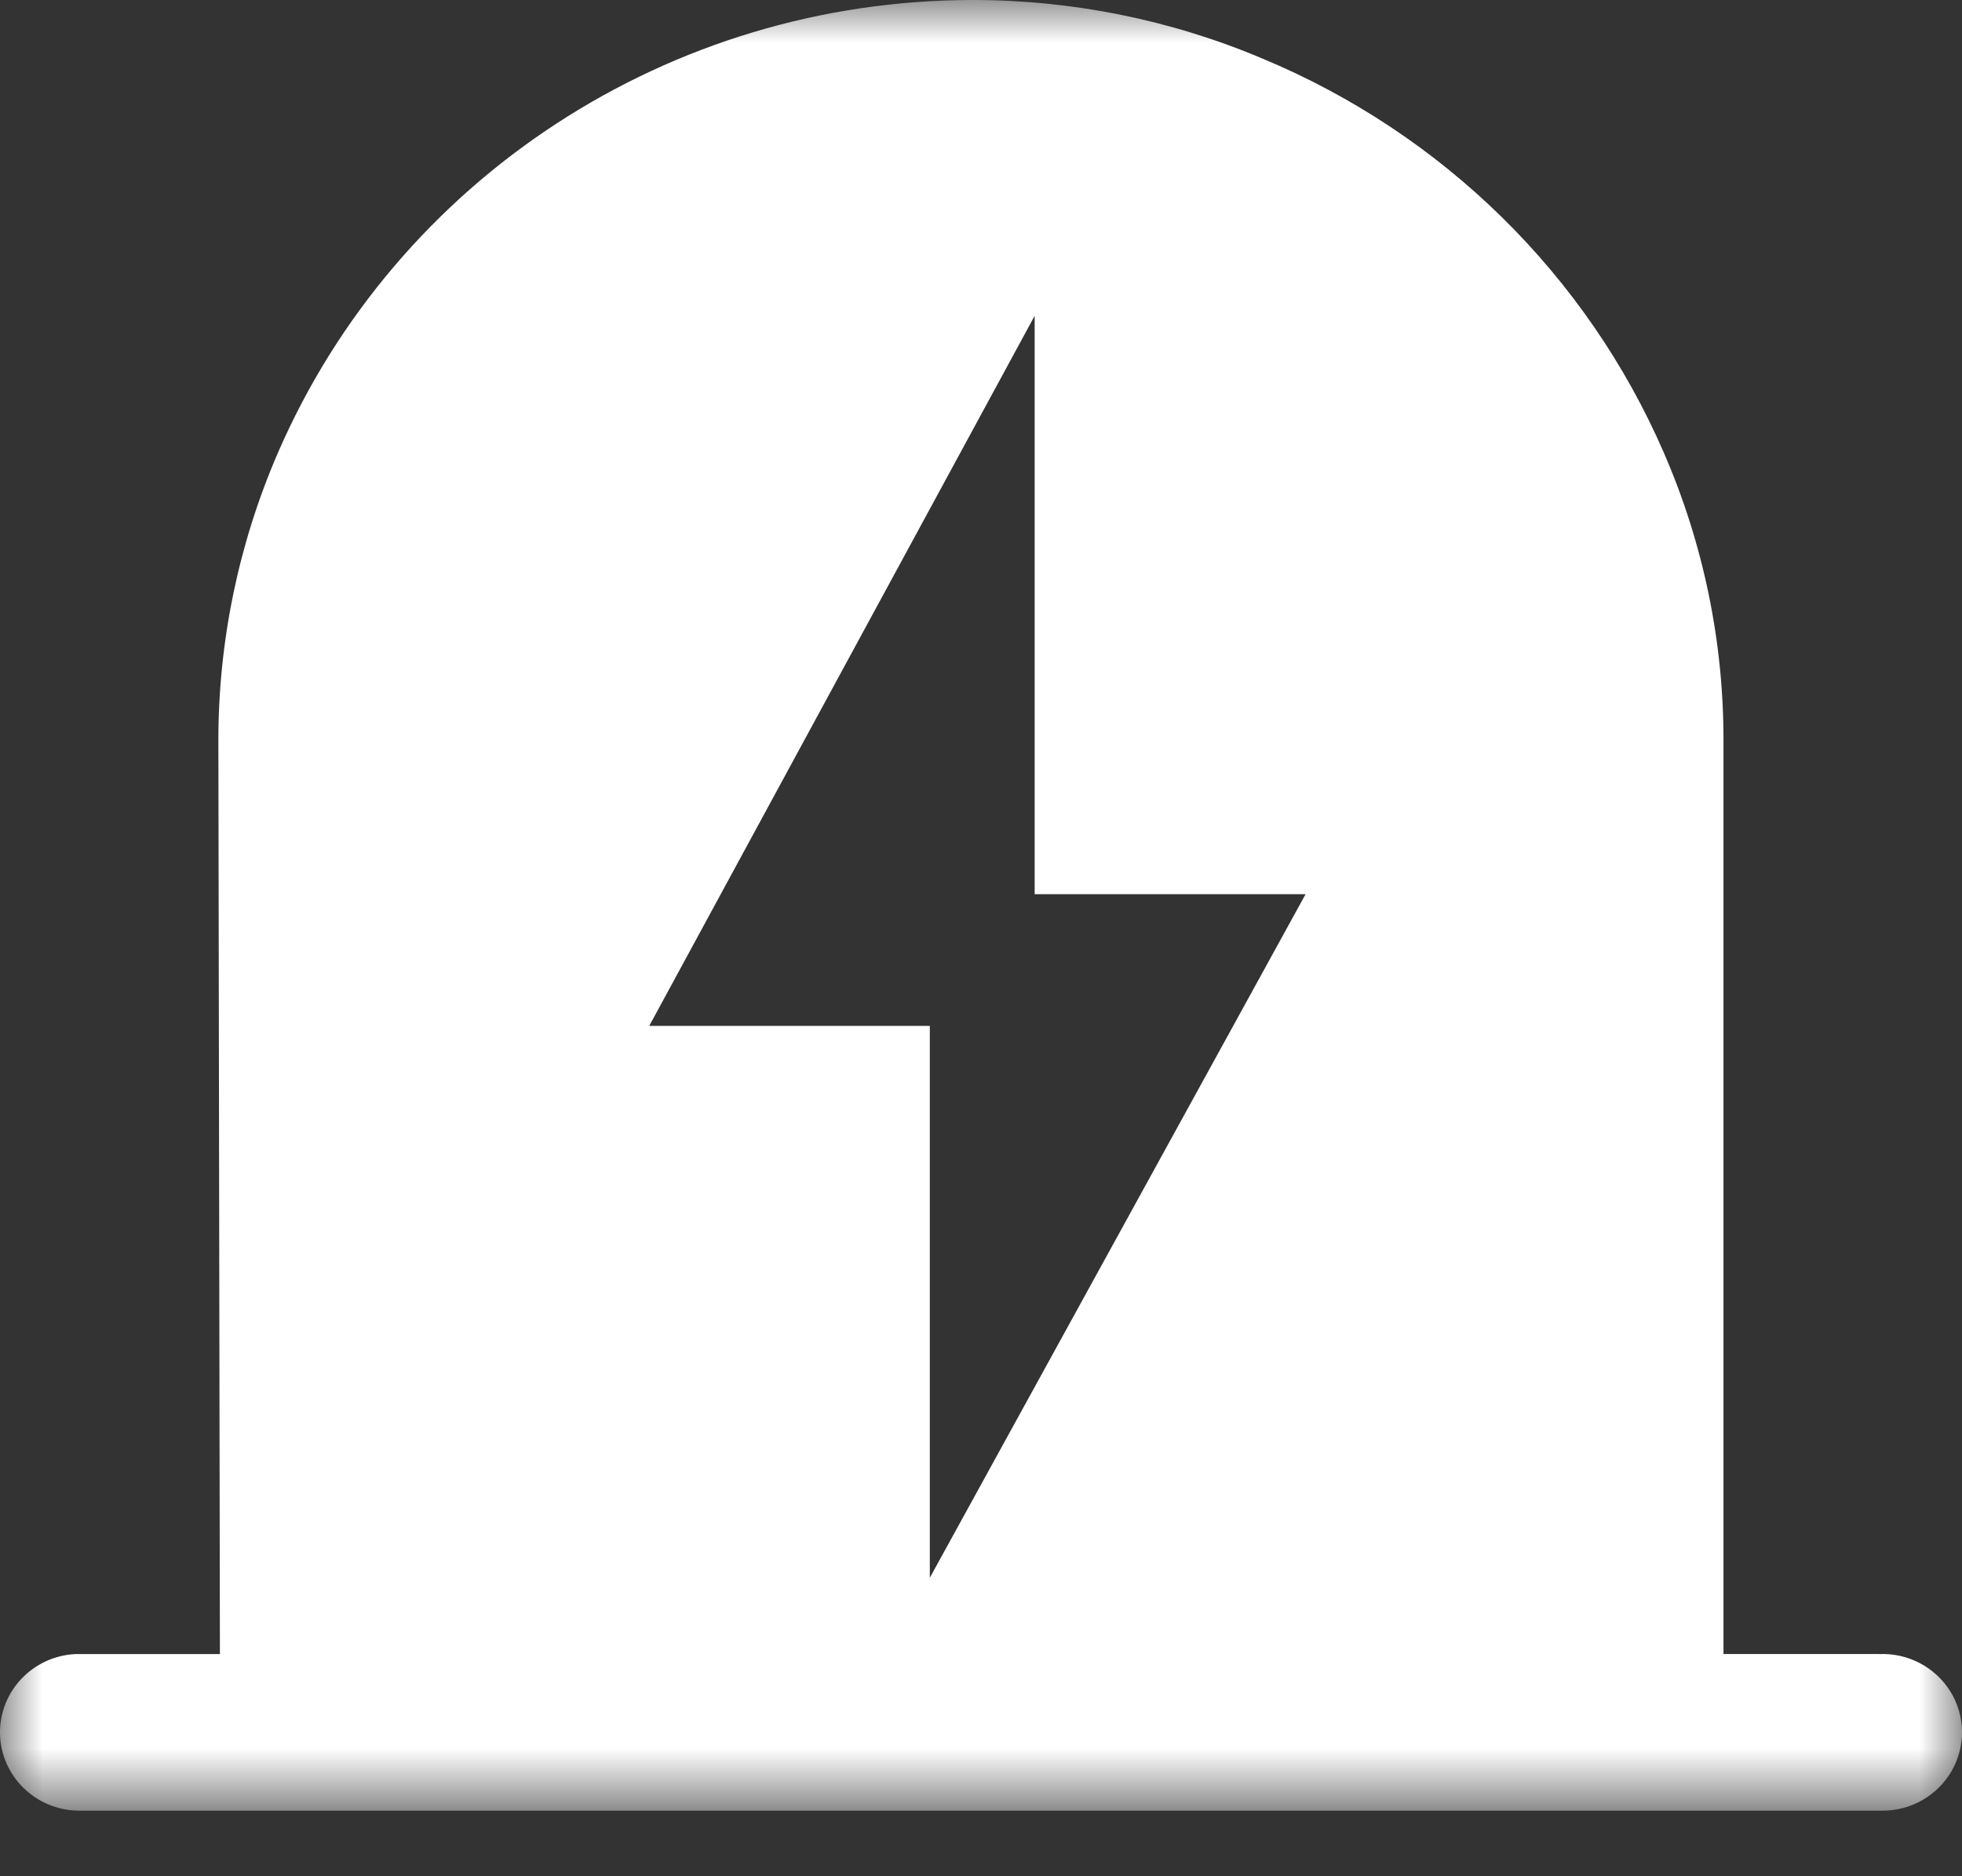 <?xml version="1.0" encoding="UTF-8"?>
<svg width="23px" height="22px" viewBox="0 0 23 22" version="1.1" xmlns="http://www.w3.org/2000/svg" xmlns:xlink="http://www.w3.org/1999/xlink">
    <rect x="0" y="0" width="23" height="22" fill="#333333" stroke="none"/>
    <title>yujing</title>
    <defs>
        <polygon id="path-1" points="0 0 23 0 23 21.231 0 21.231"></polygon>
    </defs>
    <g id="页面-3" stroke="none" stroke-width="1" fill="none" fill-rule="evenodd">
        <g id="街道管理-小蓝单车" transform="translate(-980, -45)">
            <g id="编组" transform="translate(497.547, 33.337)">
                <g id="编组-10" transform="translate(482.453, 11.045)">
                    <g id="yujing" transform="translate(0, 0.618)">
                        <mask id="mask-2" fill="white">
                            <use xlink:href="#path-1"></use>
                        </mask>
                        <g id="Clip-2"></g>
                        <path d="M22.027,19.394 L20.204,19.394 L20.204,8.68 C20.205,7.521 19.968,6.374 19.505,5.309 C18.601,3.225 16.914,1.568 14.8,0.687 C13.725,0.232 12.567,-0.001 11.398,6.19728168e-06 C7.855,0.003 4.655,2.091 3.258,5.309 C2.796,6.376 2.559,7.525 2.56,8.686 L2.578,19.395 L0.883,19.395 C0.382,19.42 -0.009,19.834 0,20.33 C0.01,20.825 0.416,21.224 0.918,21.231 L22.06,21.231 C22.398,21.235 22.712,21.056 22.879,20.765 C23.046,20.474 23.04,20.116 22.862,19.831 C22.684,19.546 22.363,19.379 22.025,19.395 L22.027,19.394 Z M10.9,18.5 L10.9,12.029 L7.611,12.029 L12.129,3.703 L12.129,10.485 L15.305,10.485 L10.9,18.5 Z" id="Fill-1" fill="#FFFFFF" mask="url(#mask-2)"></path>
                    </g>
                </g>
            </g>
        </g>
    </g>
</svg>